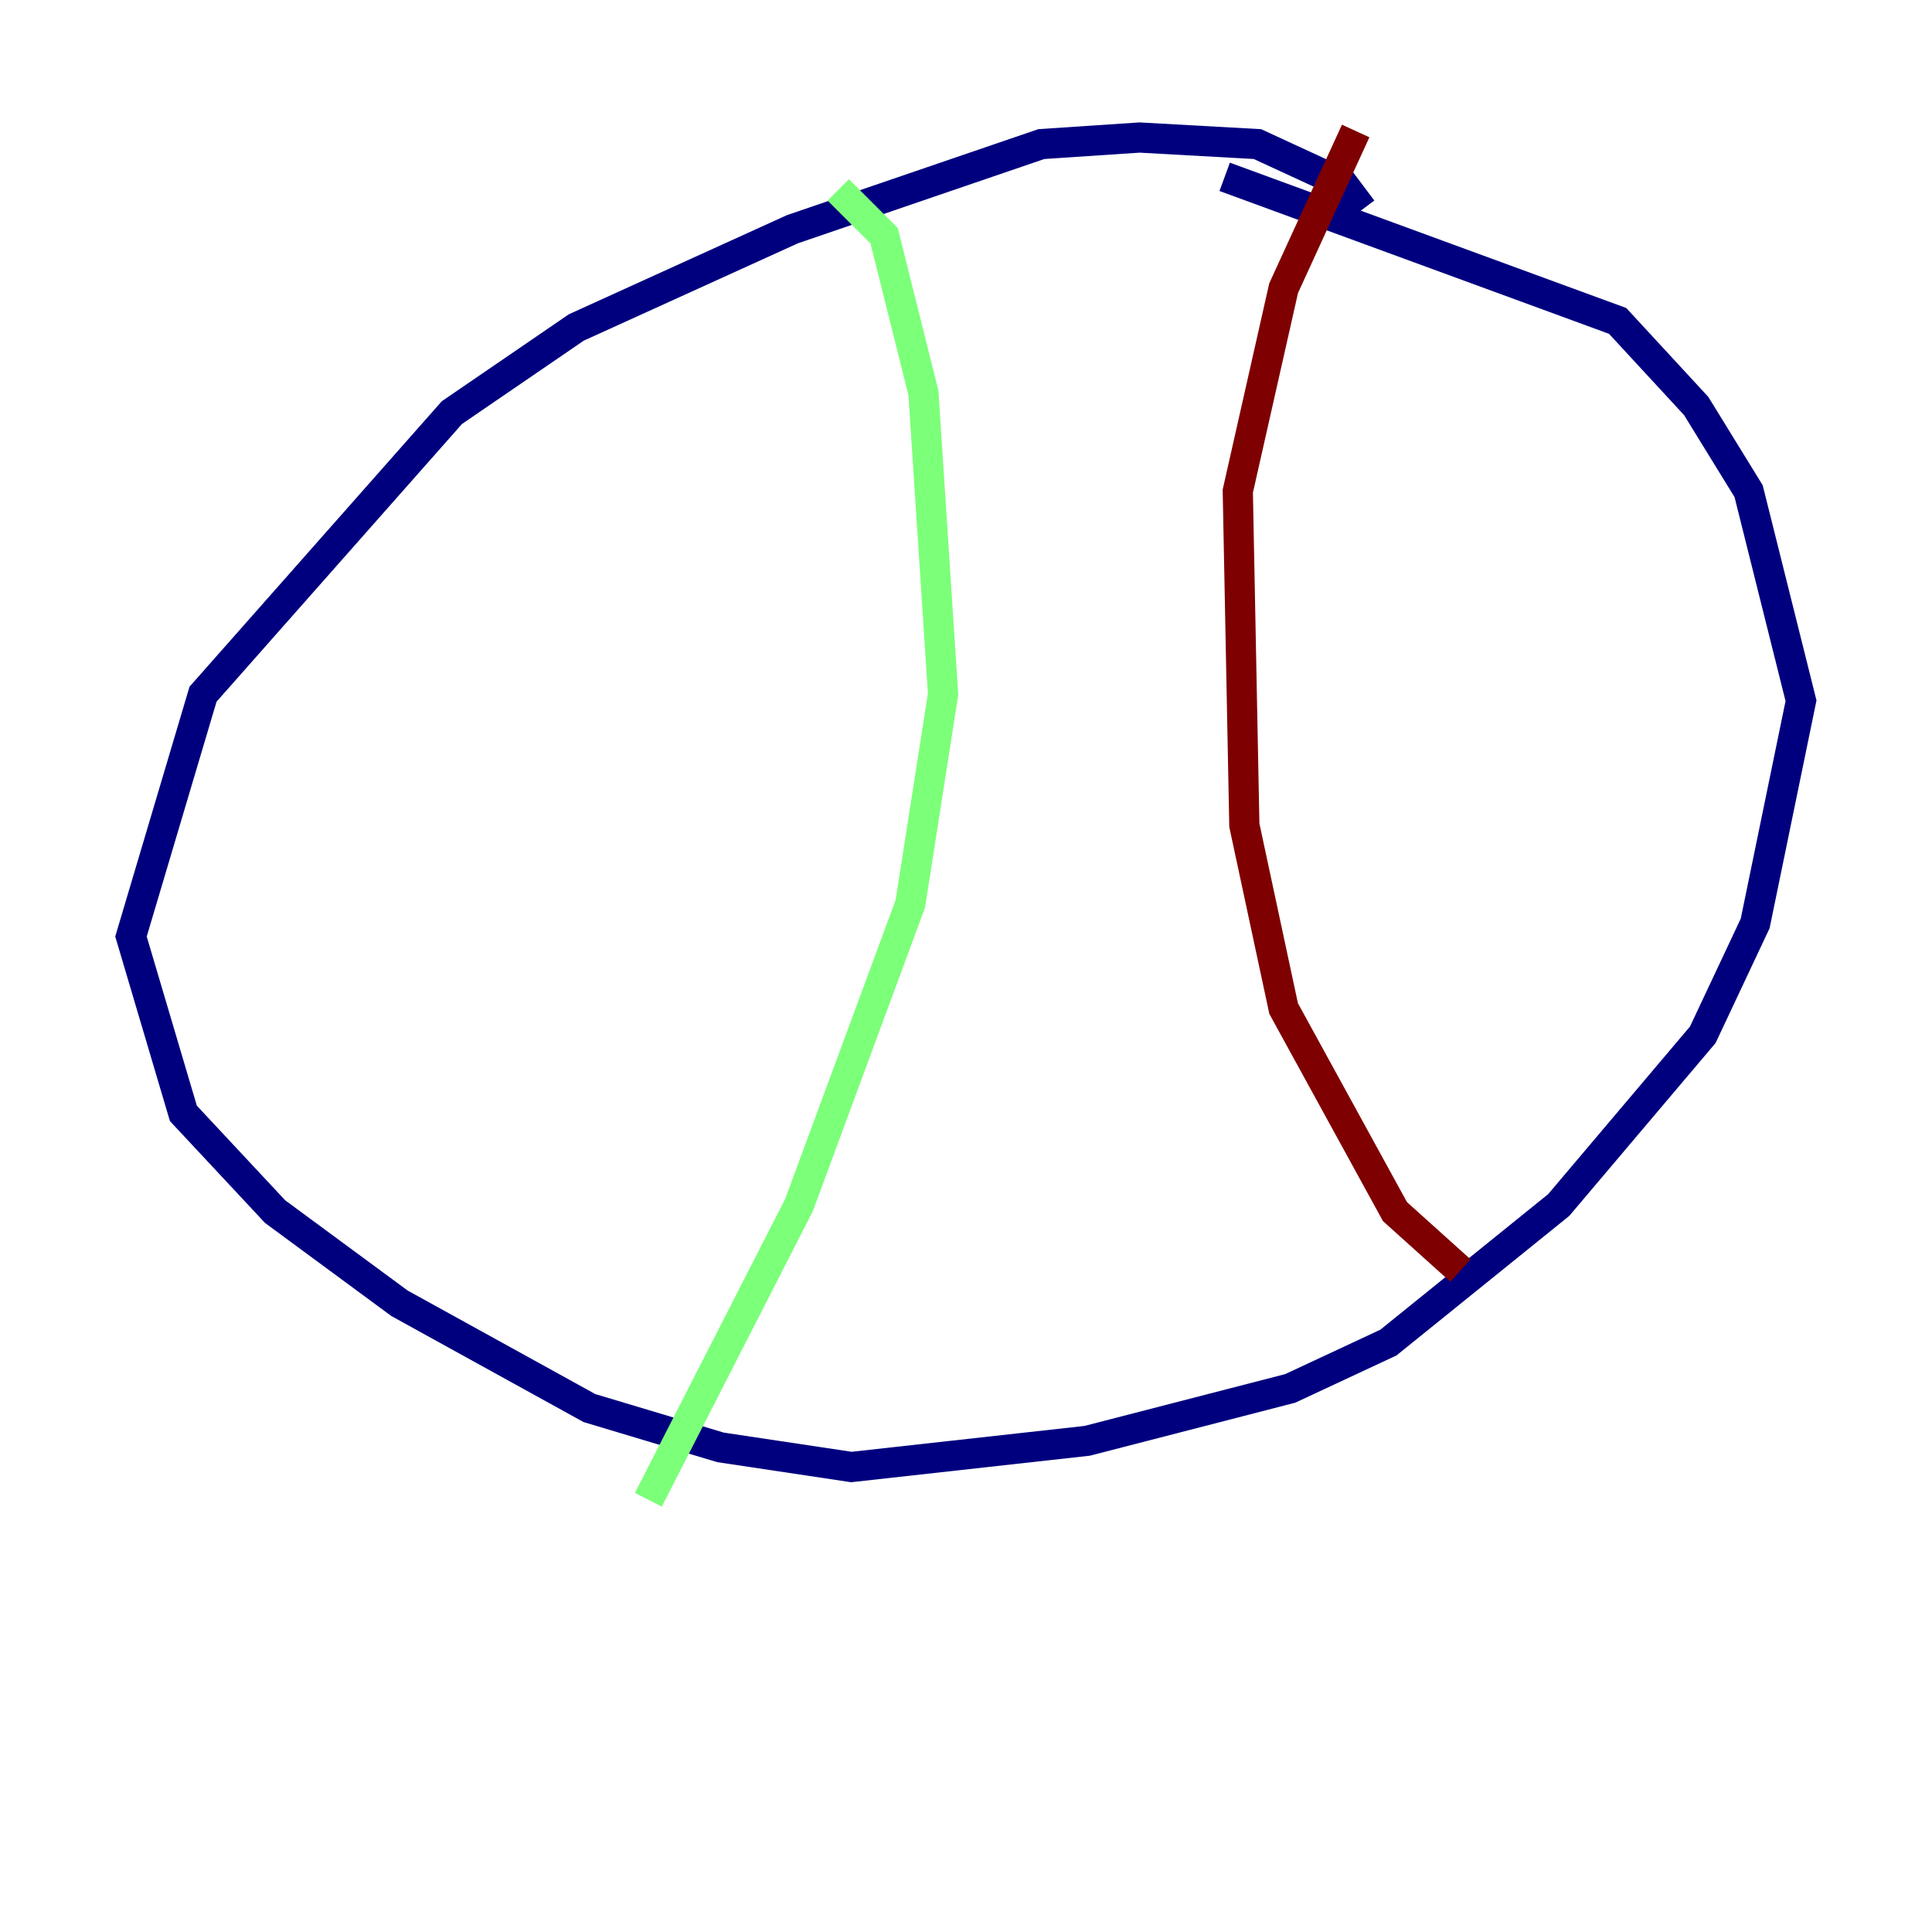 <?xml version="1.0" encoding="utf-8" ?>
<svg baseProfile="tiny" height="128" version="1.2" viewBox="0,0,128,128" width="128" xmlns="http://www.w3.org/2000/svg" xmlns:ev="http://www.w3.org/2001/xml-events" xmlns:xlink="http://www.w3.org/1999/xlink"><defs /><polyline fill="none" points="90.251,13.885 88.949,12.149 83.308,9.546 75.498,9.112 68.99,9.546 52.502,15.186 38.183,21.695 29.939,27.336 13.451,45.993 8.678,62.047 12.149,73.763 18.224,80.271 26.468,86.346 39.051,93.288 47.729,95.891 56.407,97.193 72.027,95.458 85.478,91.986 91.986,88.949 103.268,79.837 112.814,68.556 116.285,61.18 119.322,46.427 115.851,32.542 112.38,26.902 107.173,21.261 81.139,11.715" stroke="#00007f" stroke-width="2" /><polyline fill="none" points="55.539,12.583 58.576,15.62 61.18,26.034 62.481,45.993 60.312,59.878 52.936,79.837 42.956,99.363" stroke="#7cff79" stroke-width="2" /><polyline fill="none" points="89.817,8.678 85.044,19.091 82.007,32.542 82.441,54.671 85.044,66.82 92.42,80.271 96.759,84.176" stroke="#7f0000" stroke-width="2" /></svg>